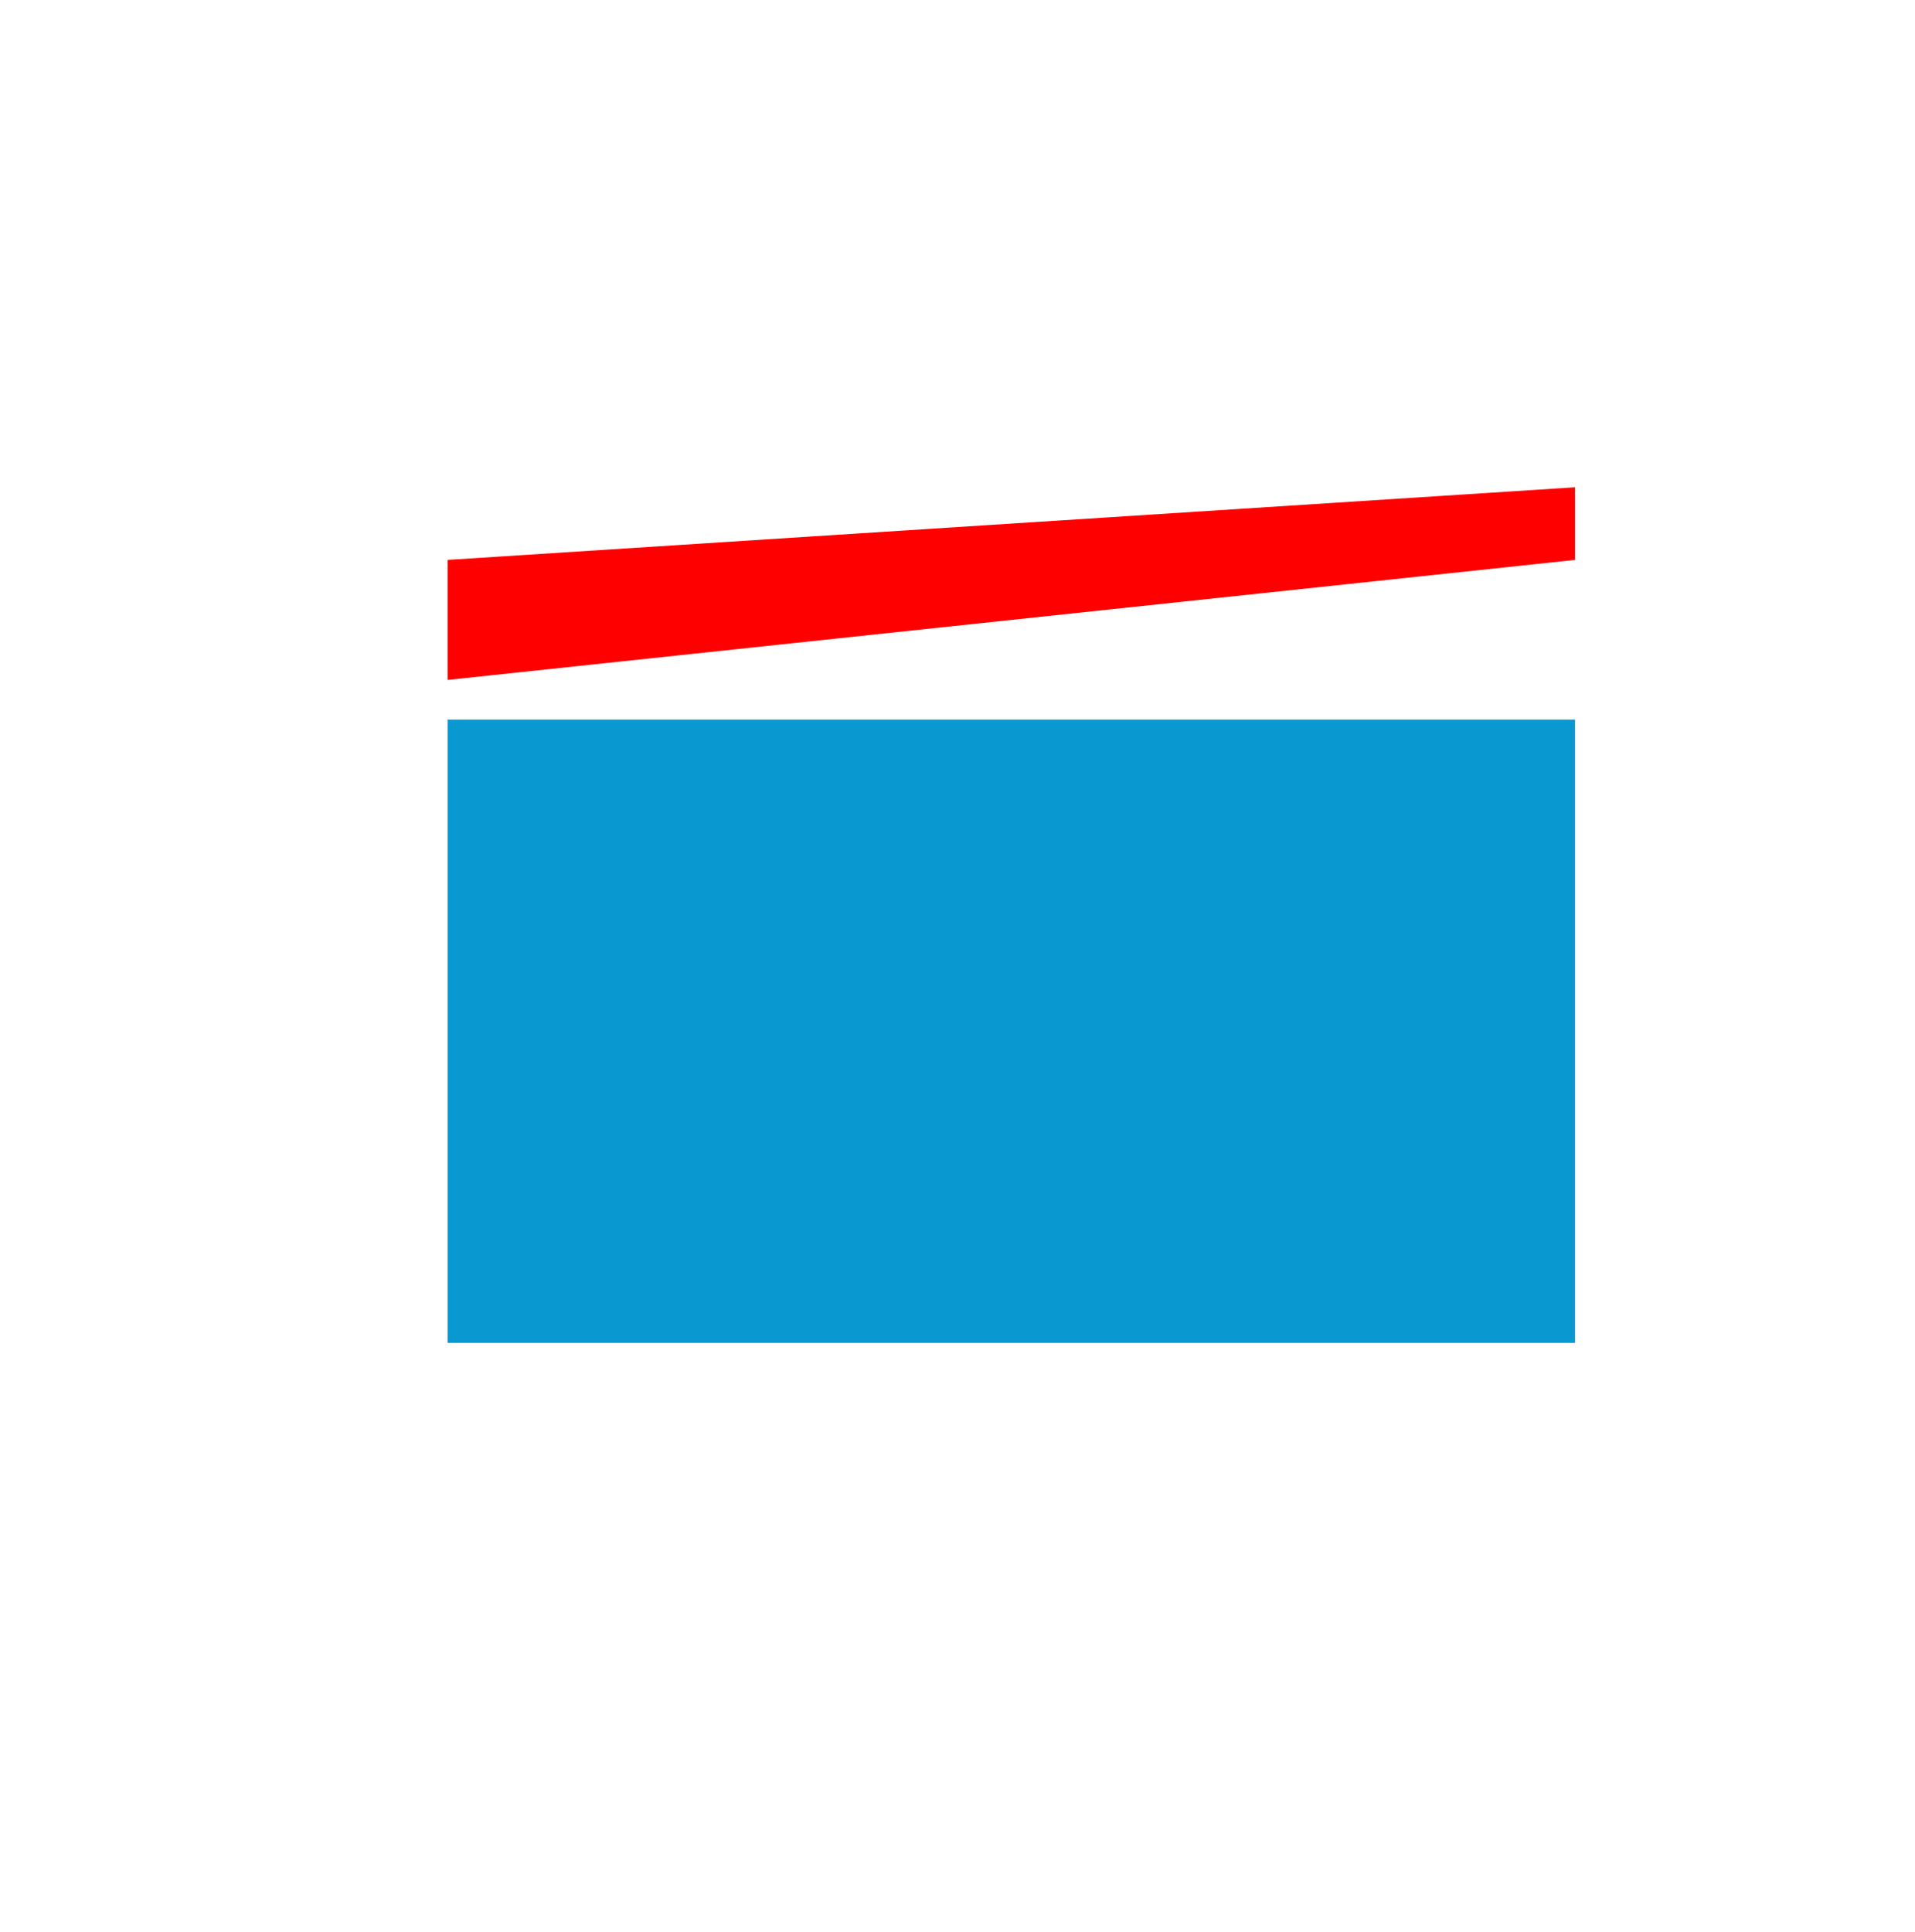 <svg width="338" height="341" viewBox="0 0 338 341" fill="none" xmlns="http://www.w3.org/2000/svg">
<rect width="338" height="341" fill="white"/>
<rect x="79" y="127" width="199" height="110" fill="#0A98D0"/>
<path d="M79 98.815L278 86V98.815L79 120V98.815Z" fill="#FF0000"/>
</svg>
